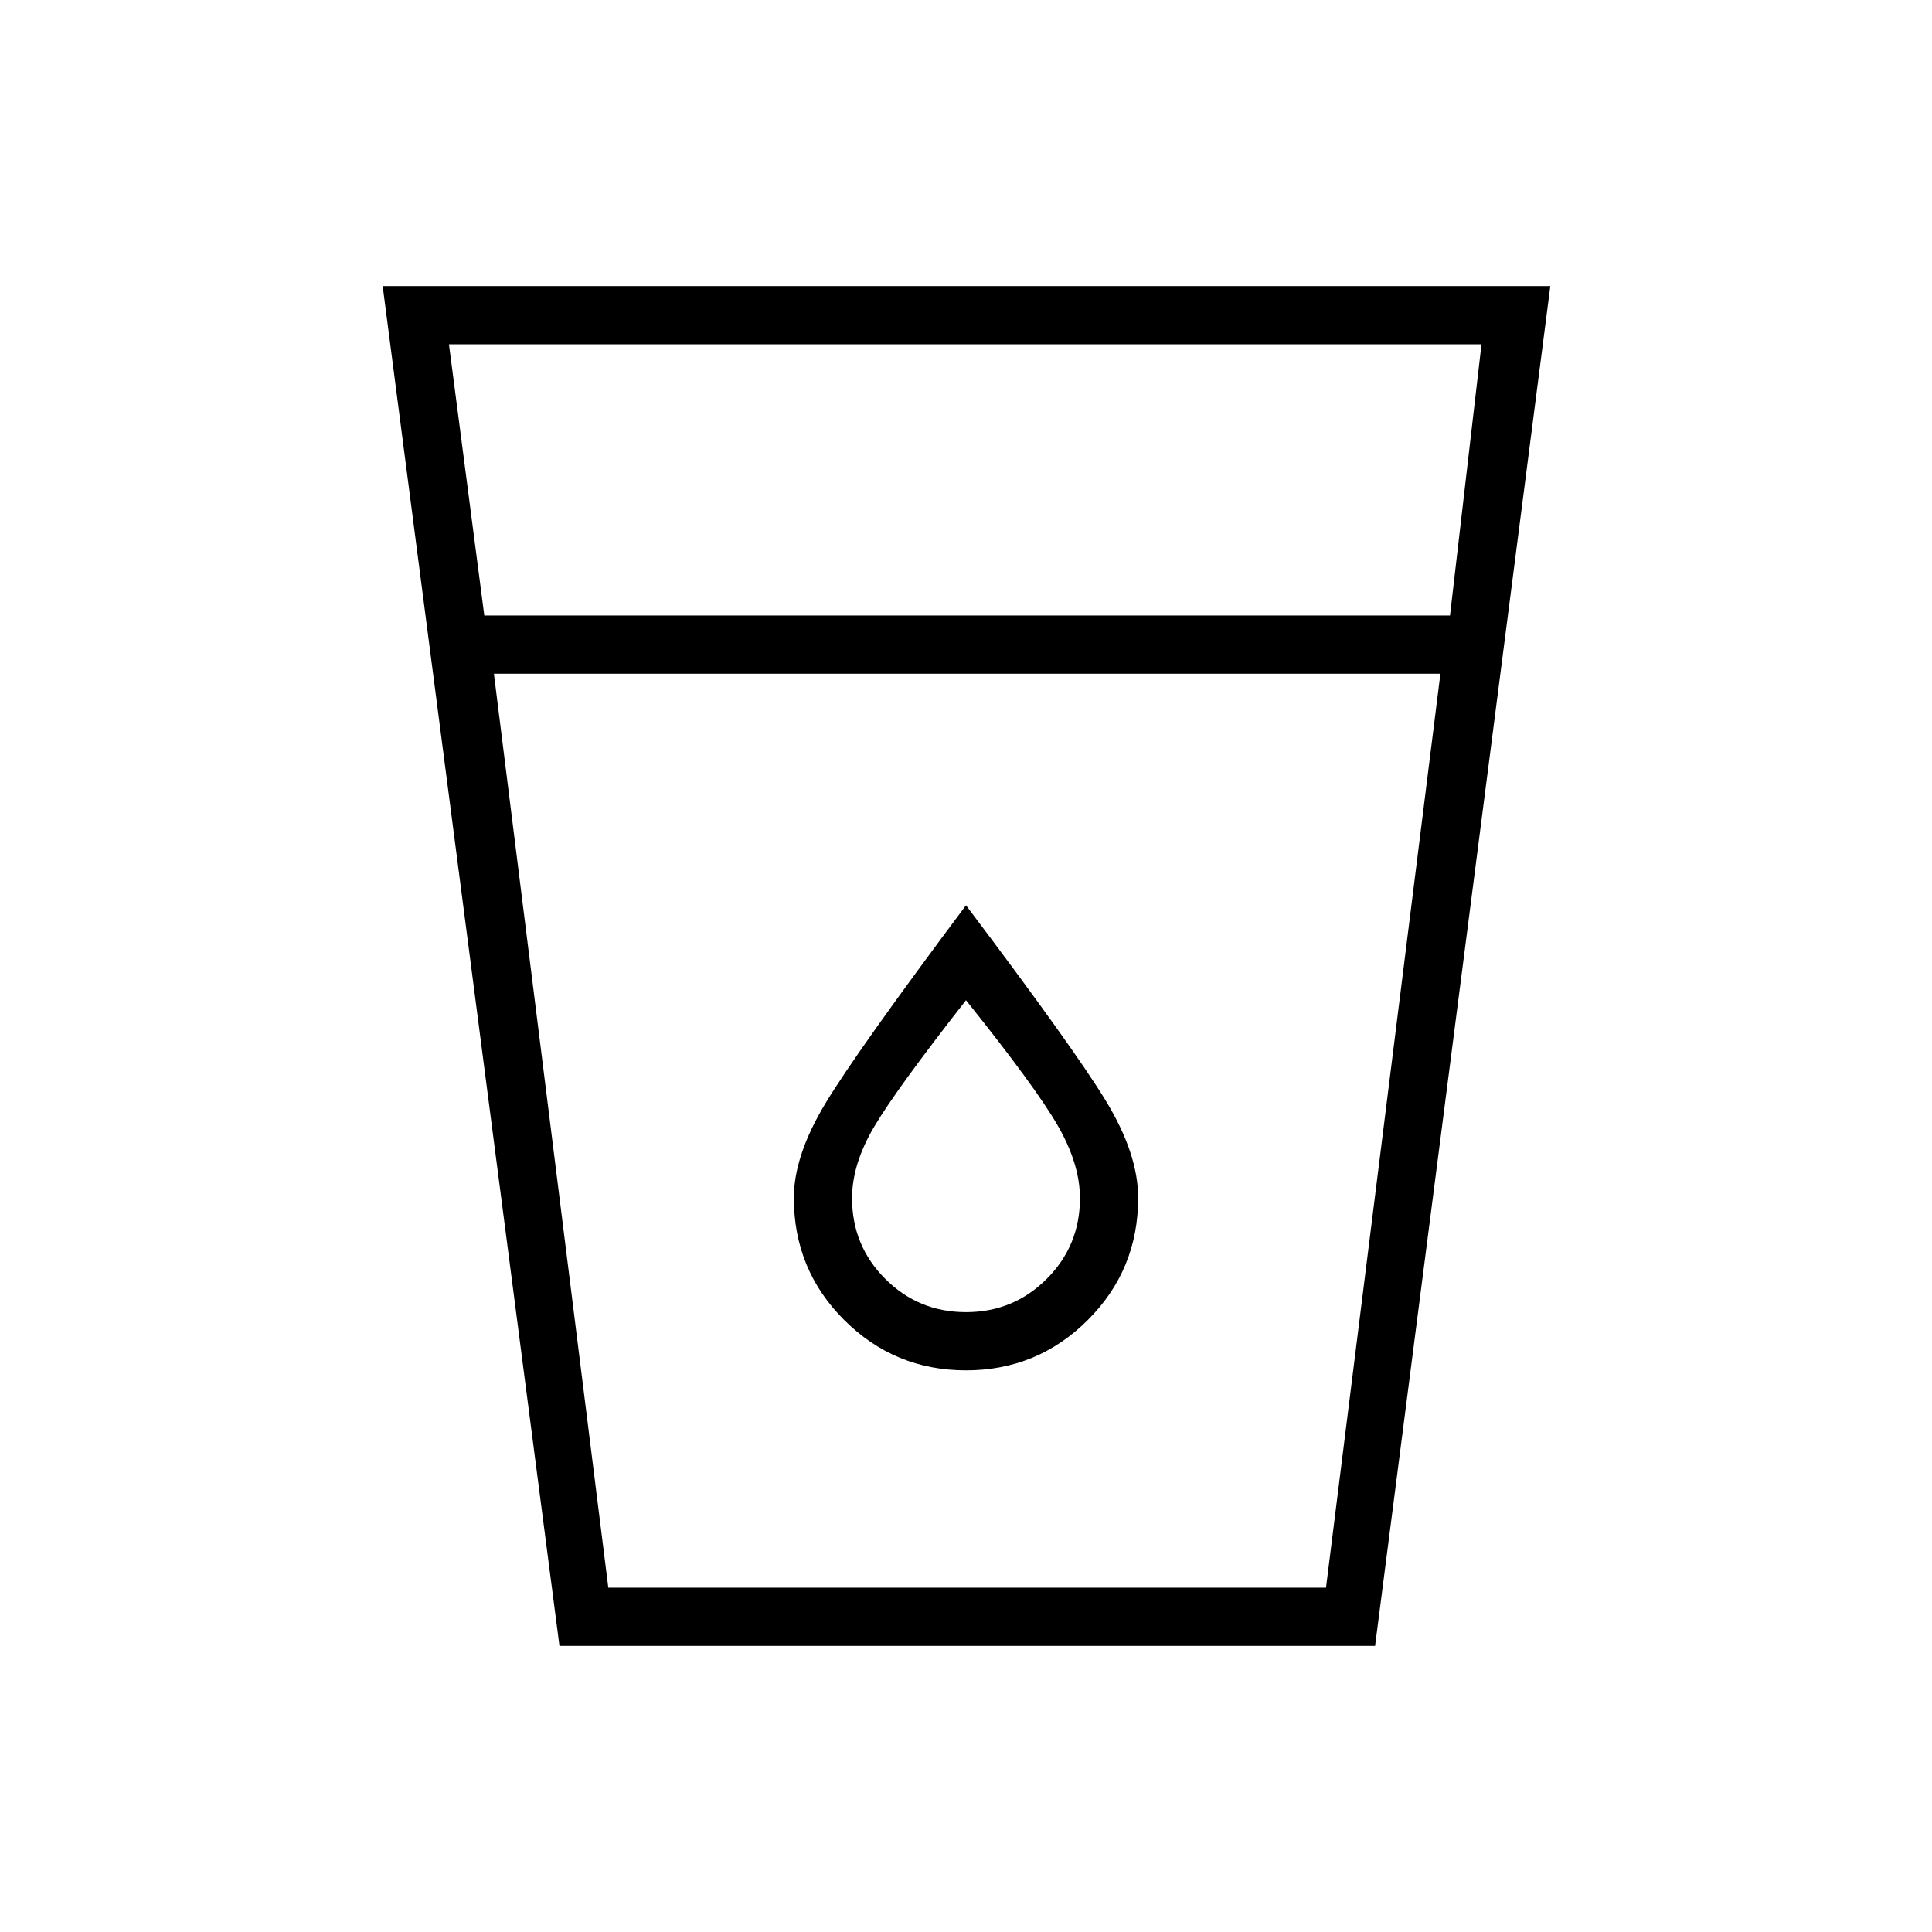 <svg xmlns="http://www.w3.org/2000/svg" height="20" viewBox="0 -960 960 960" width="20"><path d="m278-142.15-87.85-675.7h580.2l-87.08 675.7H278Zm-32.58-483.08 56.85 454.15h356.61l56.85-454.15H245.42Zm-4.77-28.92H720.5l15.65-134.77H223.08l17.57 134.77ZM480-308q-23.58 0-40.1-16.52-16.52-16.52-16.52-40.11 0-16.99 11.1-35.7Q445.58-419.04 480-463q34.42 42.96 45.52 62.17 11.1 19.21 11.1 36.2 0 23.59-16.52 40.11T480-308Zm0 28.92q35.42 0 60.48-24.97 25.06-24.97 25.06-60.72 0-21.88-16.08-48.29-16.08-26.4-69.46-97.09-54.38 72.69-69.96 98.59-15.58 25.91-15.58 46.79 0 35.75 25.06 60.72T480-279.08Zm-177.73 108h356.61-356.61Z"/></svg>